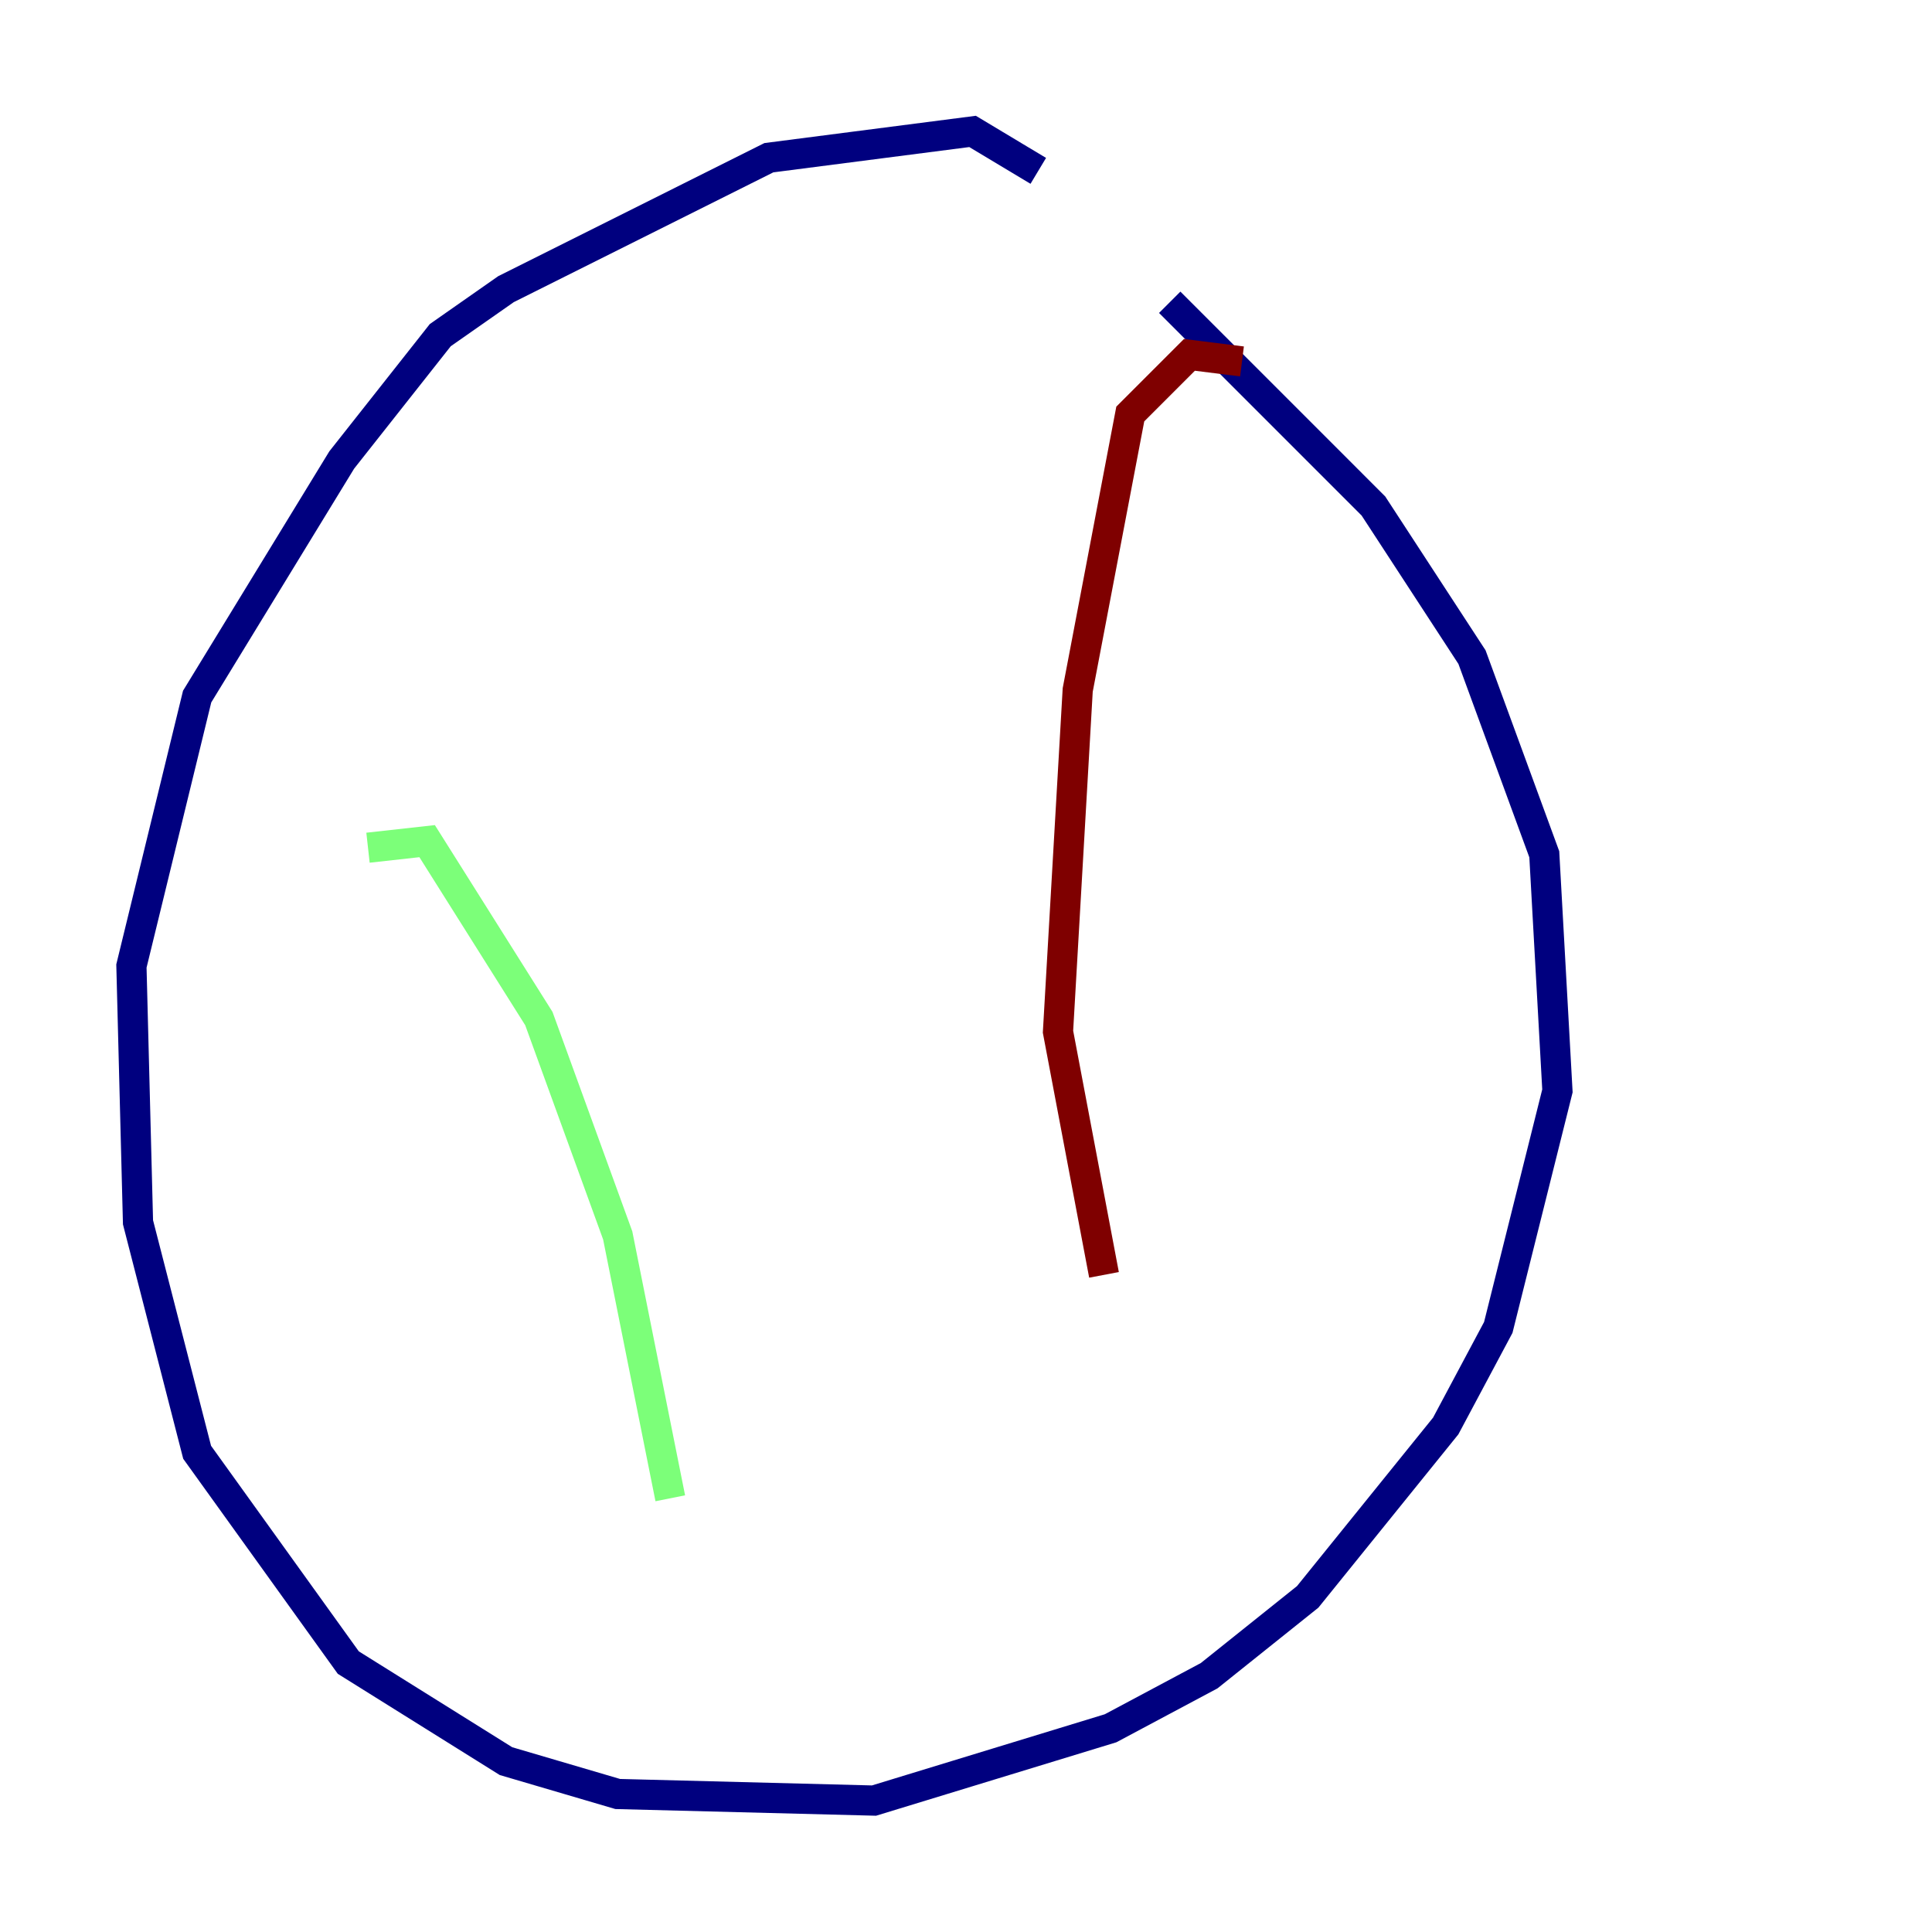 <?xml version="1.0" encoding="utf-8" ?>
<svg baseProfile="tiny" height="128" version="1.2" viewBox="0,0,128,128" width="128" xmlns="http://www.w3.org/2000/svg" xmlns:ev="http://www.w3.org/2001/xml-events" xmlns:xlink="http://www.w3.org/1999/xlink"><defs /><polyline fill="none" points="68.789,11.32 64.435,8.707 50.939,10.449 33.524,19.157 29.17,22.204 22.64,30.476 13.061,46.15 8.707,64.0 9.143,80.98 13.061,96.218 23.075,110.15 33.524,116.68 40.925,118.857 57.905,119.293 73.578,114.503 80.109,111.02 86.639,105.796 95.782,94.476 99.265,87.946 103.184,72.272 102.313,56.599 97.524,43.537 90.993,33.524 77.497,20.027" stroke="#00007f" stroke-width="2" /><polyline fill="none" points="24.381,56.163 28.299,55.728 35.701,67.483 40.925,81.85 44.408,99.265" stroke="#7cff79" stroke-width="2" /><polyline fill="none" points="82.286,23.946 78.803,23.51 74.884,27.429 71.401,45.714 70.095,68.354 73.143,84.463" stroke="#7f0000" stroke-width="2" /></svg>